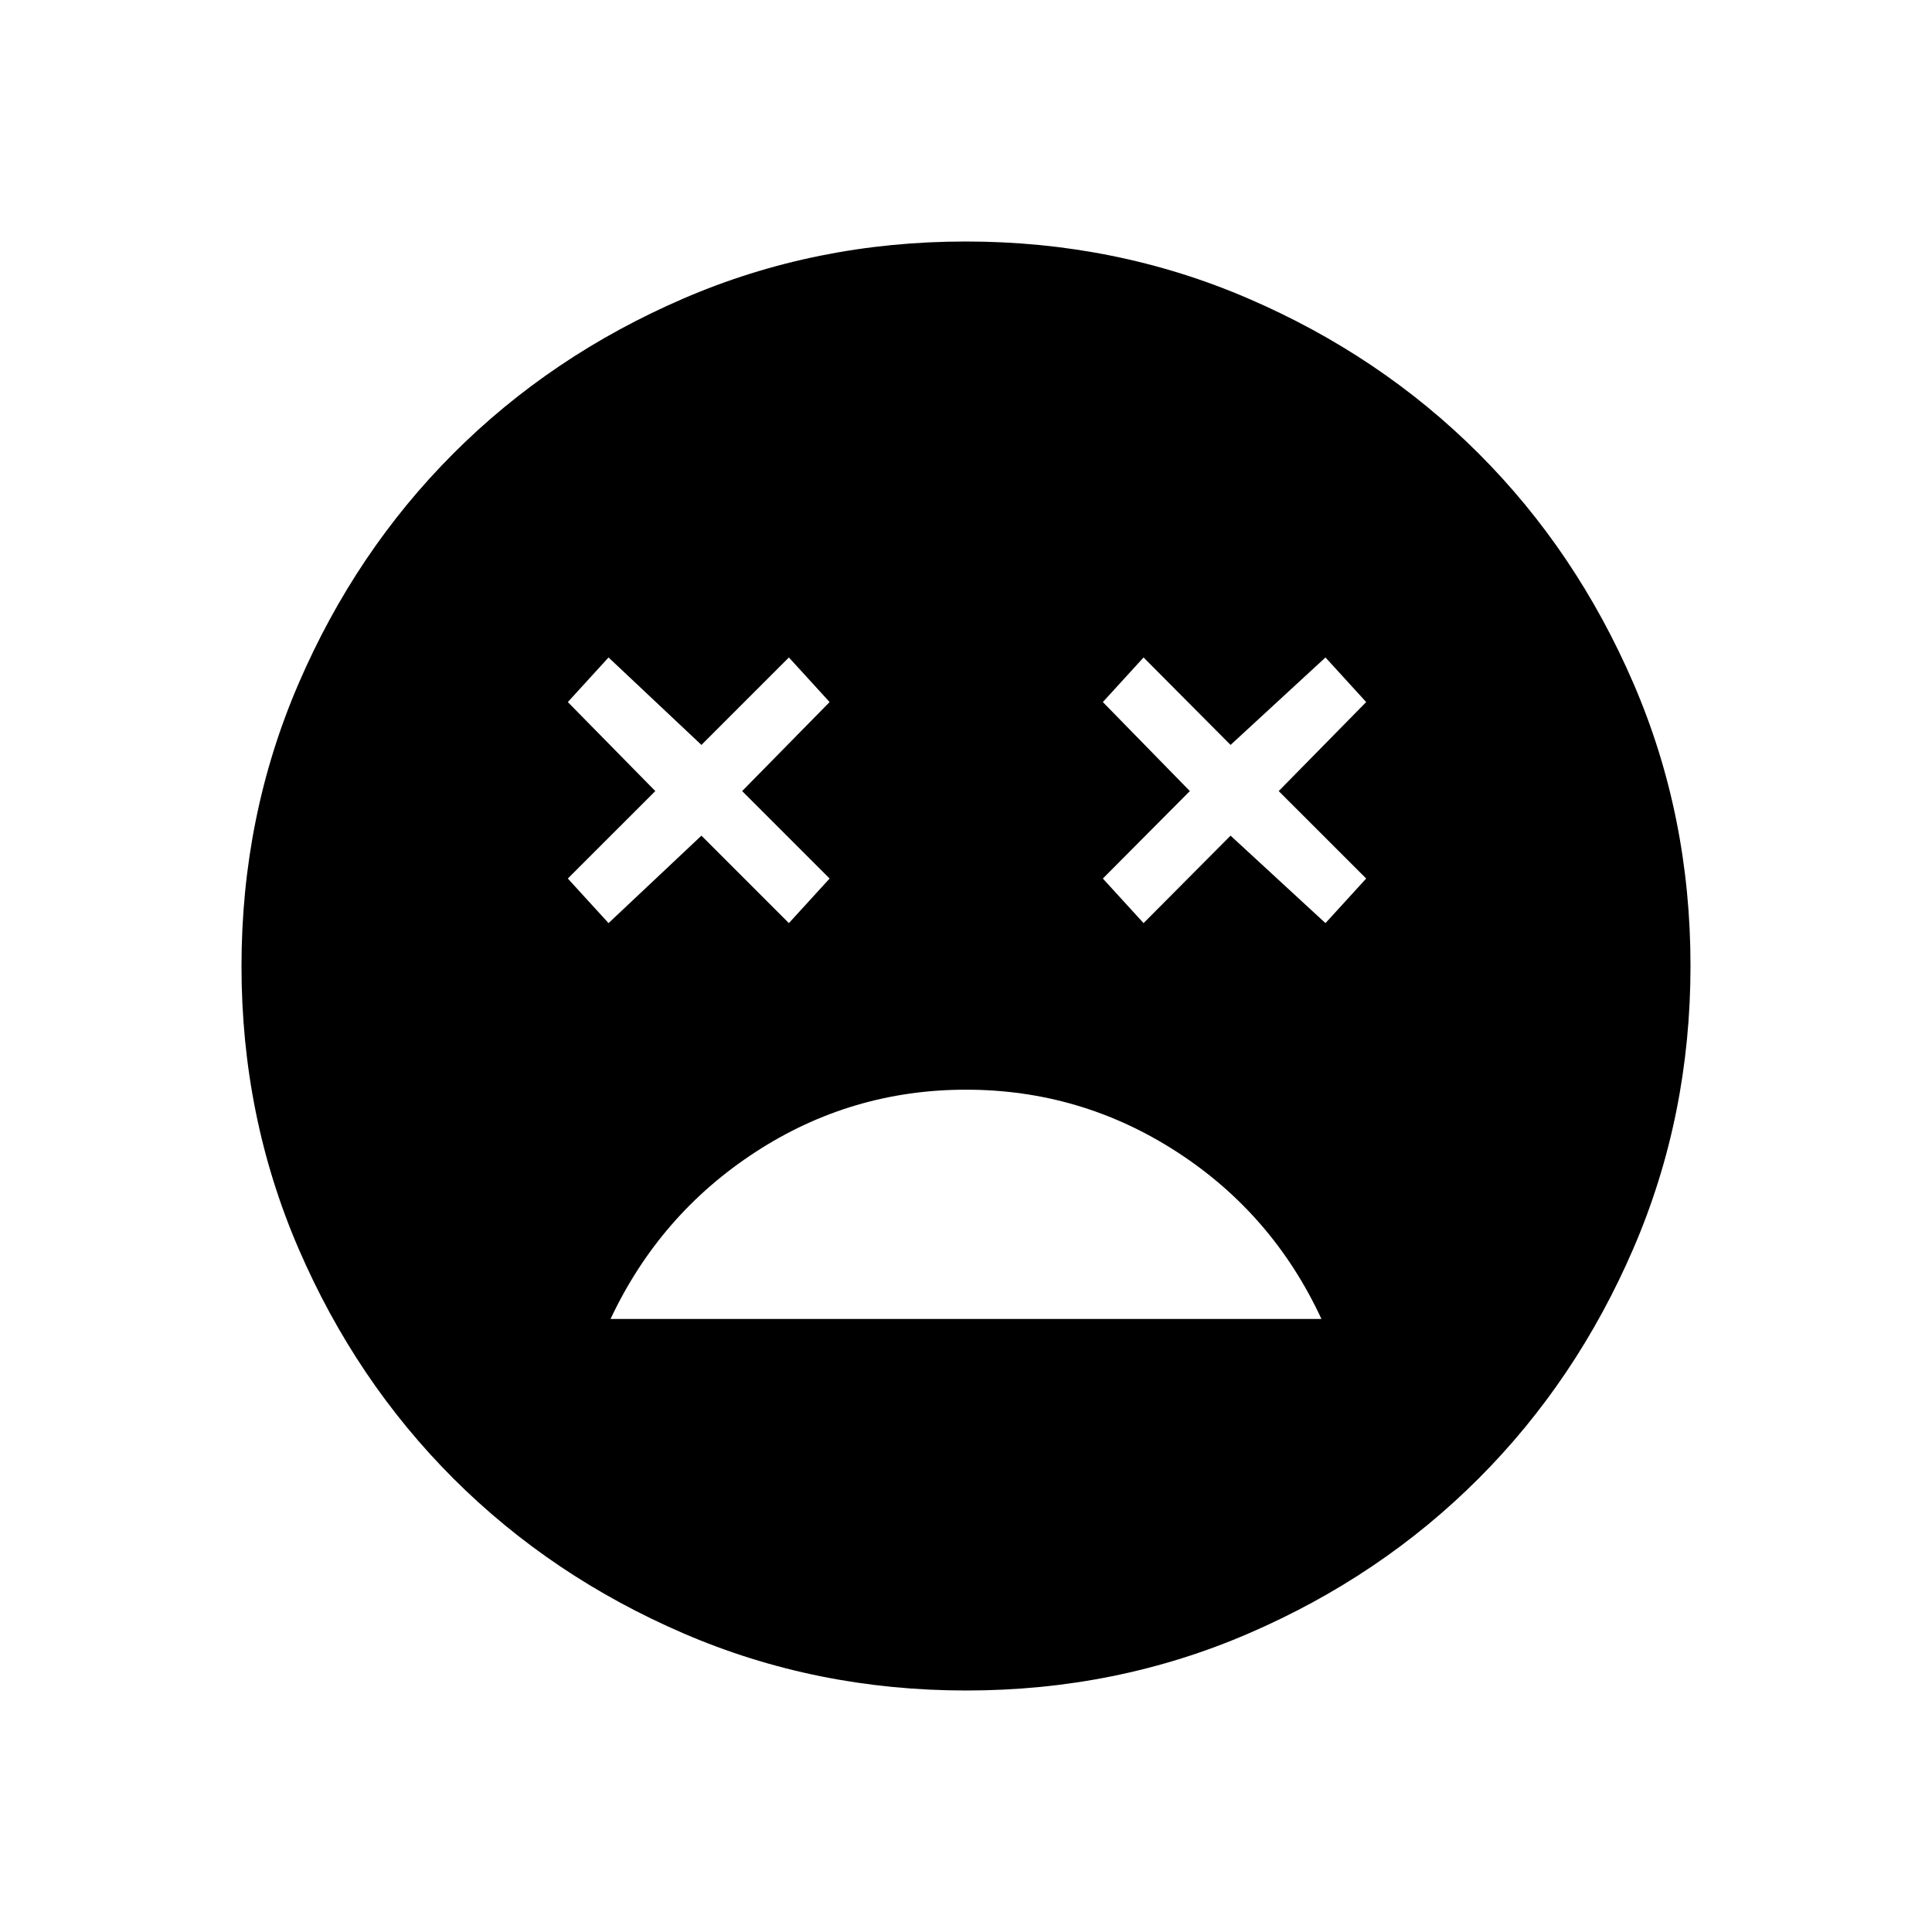 <svg xmlns="http://www.w3.org/2000/svg" width="48" height="48" viewBox="0 -960 960 960"><path d="M480-418.54q-57 0-104.58 30.96-47.57 30.96-72.04 82.96h353.24q-24.24-52.23-71.93-83.07Q537-418.54 480-418.54Zm-177.62-82.77 46.16-43.46L392-501.31l20.23-22.15-43.46-43.46 43.46-44.23L392-633.31l-43.46 43.46-46.16-43.46-20.23 22.16 43.47 44.23-43.47 43.46 20.23 22.15Zm265.85 0 43.23-43.46 47.16 43.46 20.23-22.15-43.47-43.46 43.47-44.23-20.23-22.16-47.16 43.46-43.23-43.46L548-611.15l43.23 44.23L548-523.46l20.23 22.15ZM480.13-120q-74.67 0-140.41-28.34-65.73-28.34-114.36-76.92-48.63-48.58-76.99-114.26Q120-405.19 120-479.87q0-74.67 28.34-140.41 28.34-65.73 76.92-114.36 48.58-48.63 114.26-76.99Q405.19-840 479.87-840q74.67 0 140.41 28.34 65.73 28.34 114.36 76.92 48.63 48.58 76.99 114.26Q840-554.81 840-480.13q0 74.67-28.34 140.41-28.34 65.73-76.92 114.36-48.58 48.63-114.26 76.99Q554.81-120 480.13-120Z"/></svg>